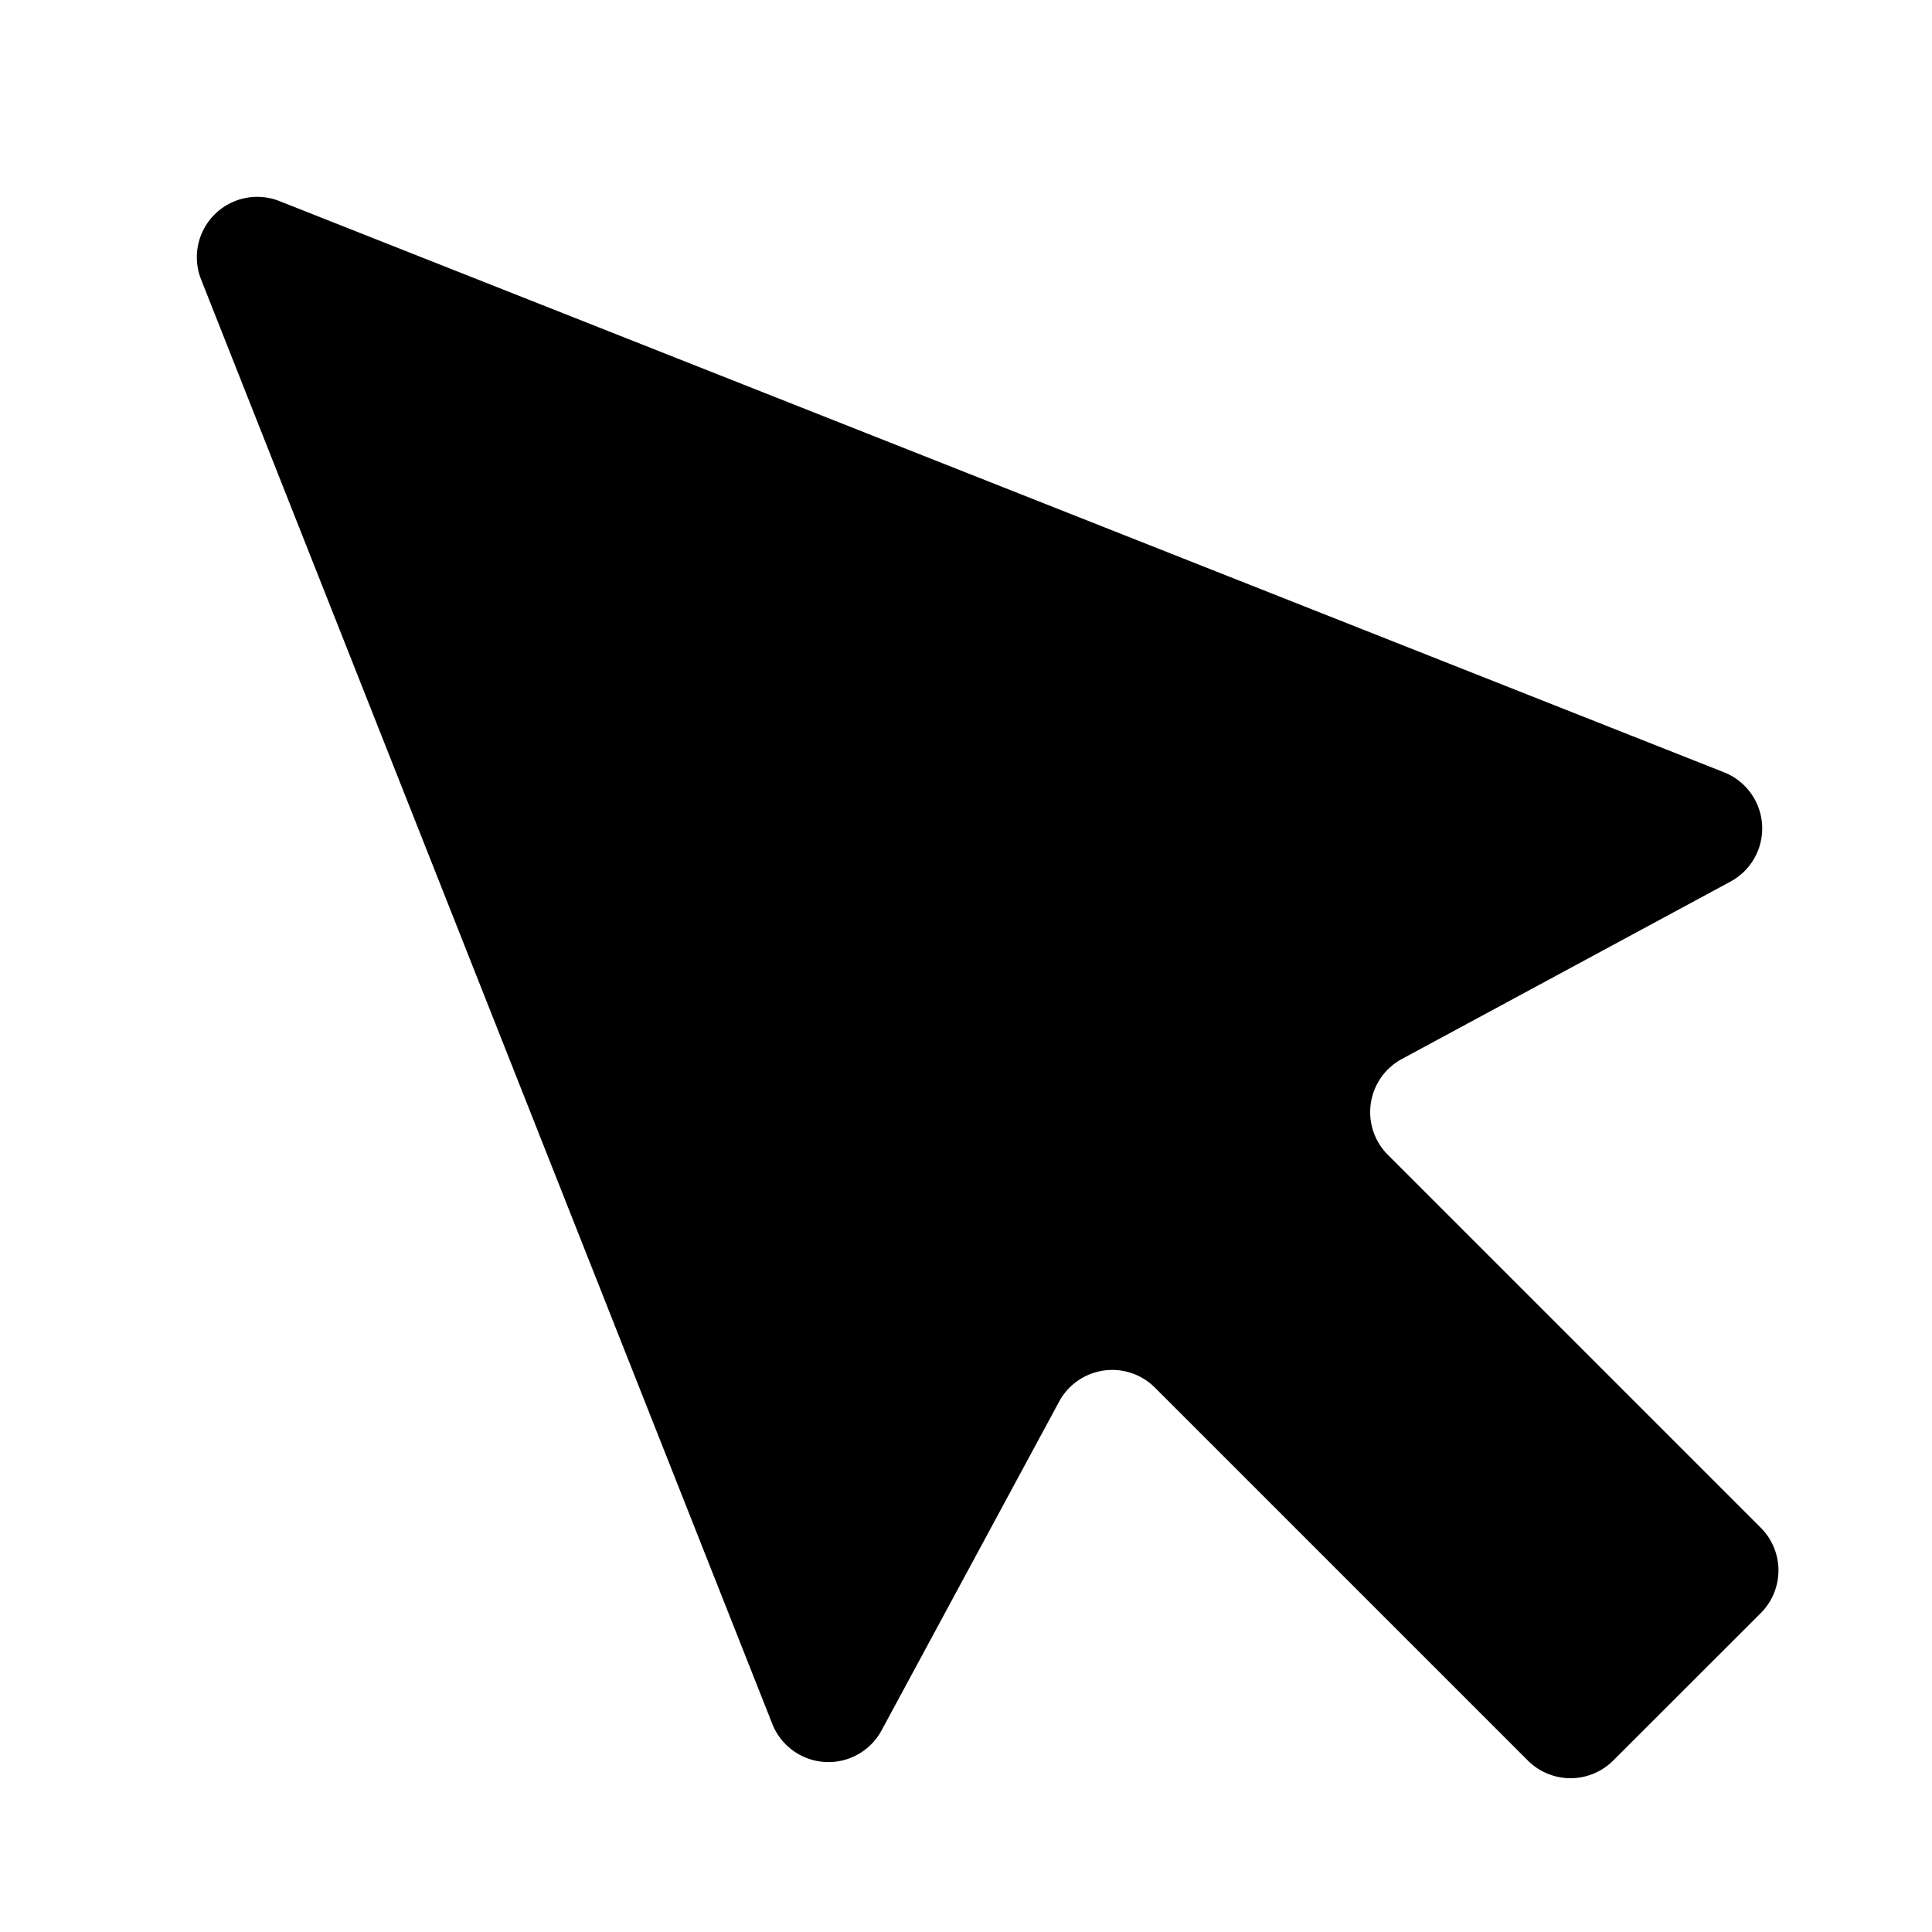<svg xmlns="http://www.w3.org/2000/svg" fill="none" viewBox="0 0 16 16" width="1em" height="1em"><g clip-path="url(#iconsCursorFilledSize16Px__a)"><path fill="currentColor" d="M6.396 14.277 1.666 2.316a.5.5 0 0 1 .65-.65l11.962 4.73a.5.5 0 0 1 .053.905L11.61 8.77a.5.5 0 0 0-.116.794l3.088 3.088a.5.5 0 0 1 0 .707L13.36 14.58a.5.5 0 0 1-.707 0l-3.088-3.088a.5.5 0 0 0-.794.116l-1.47 2.722a.5.5 0 0 1-.905-.053Z"/></g><defs><clipPath id="iconsCursorFilledSize16Px__a"><path fill="currentColor" d="M0 0h16v16H0z"/></clipPath></defs></svg>
